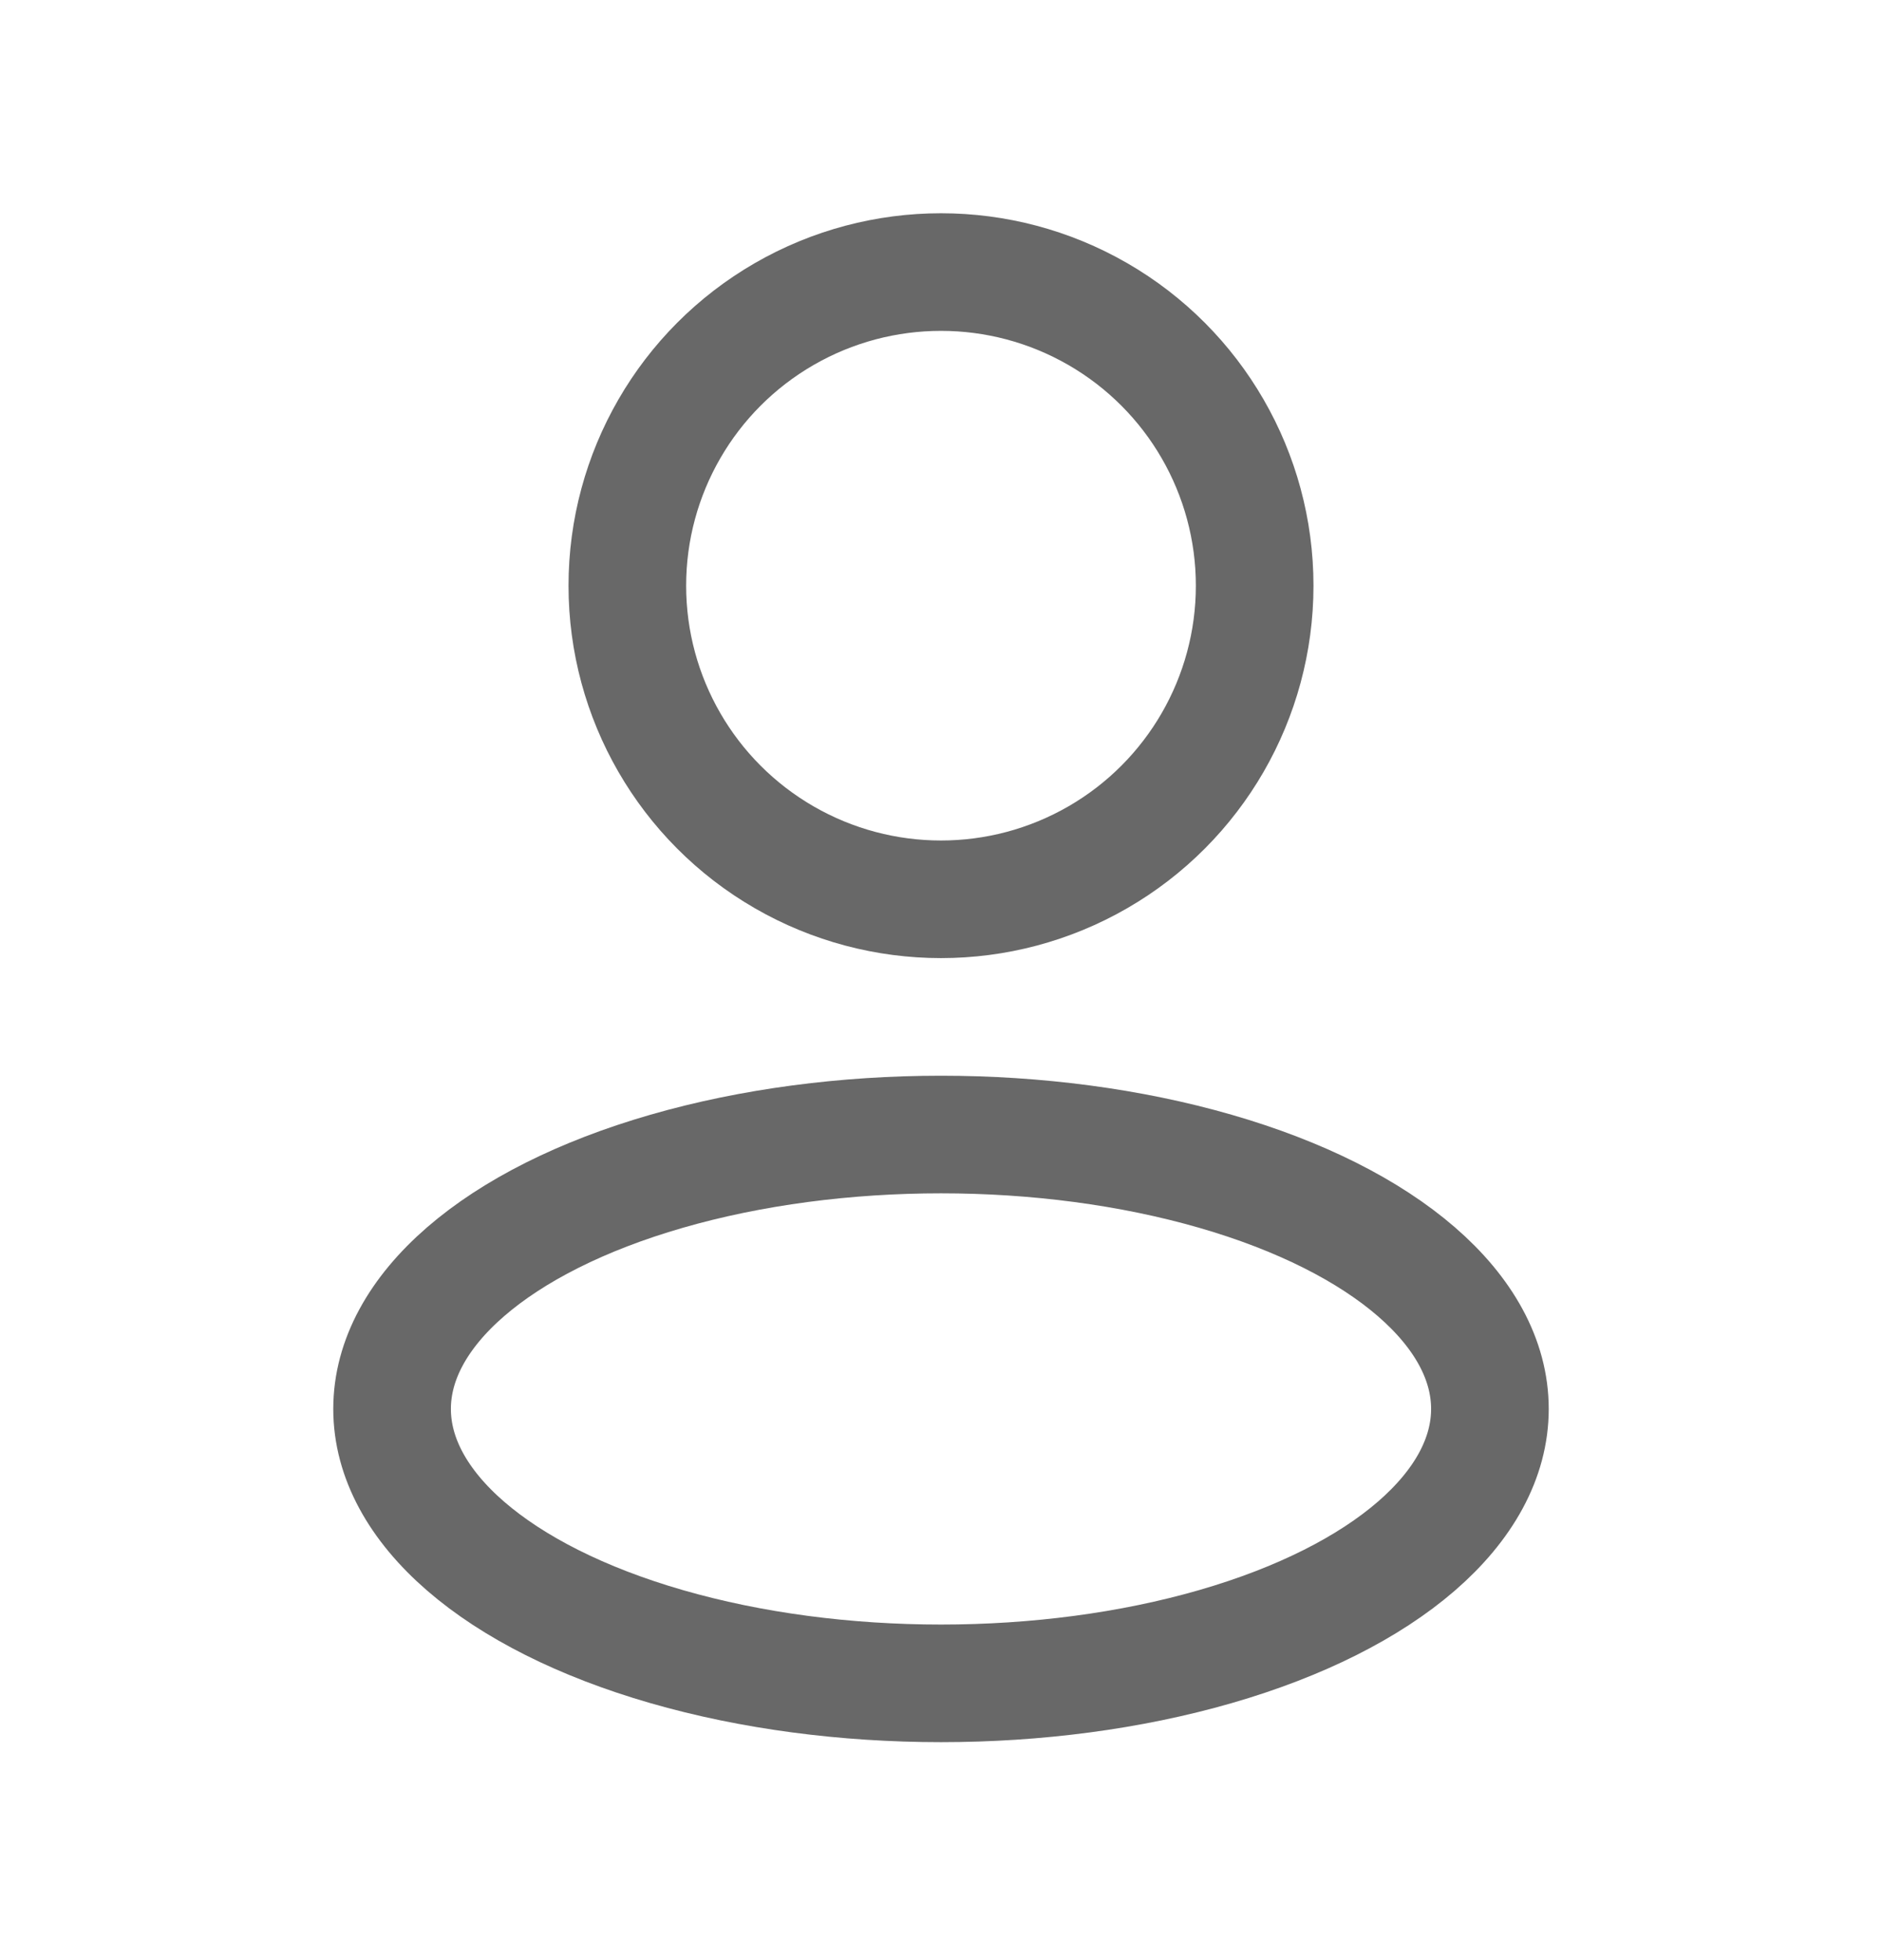 <svg width="24" height="25" viewBox="0 0 24 25" fill="none" xmlns="http://www.w3.org/2000/svg">
<ellipse cx="12" cy="17.97" rx="7" ry="3.5" stroke="#686868" stroke-width="1.5" stroke-linejoin="round"/>
<circle cx="12" cy="7.47" r="4" stroke="#686868" stroke-width="1.5" stroke-linejoin="round"/>
</svg>
